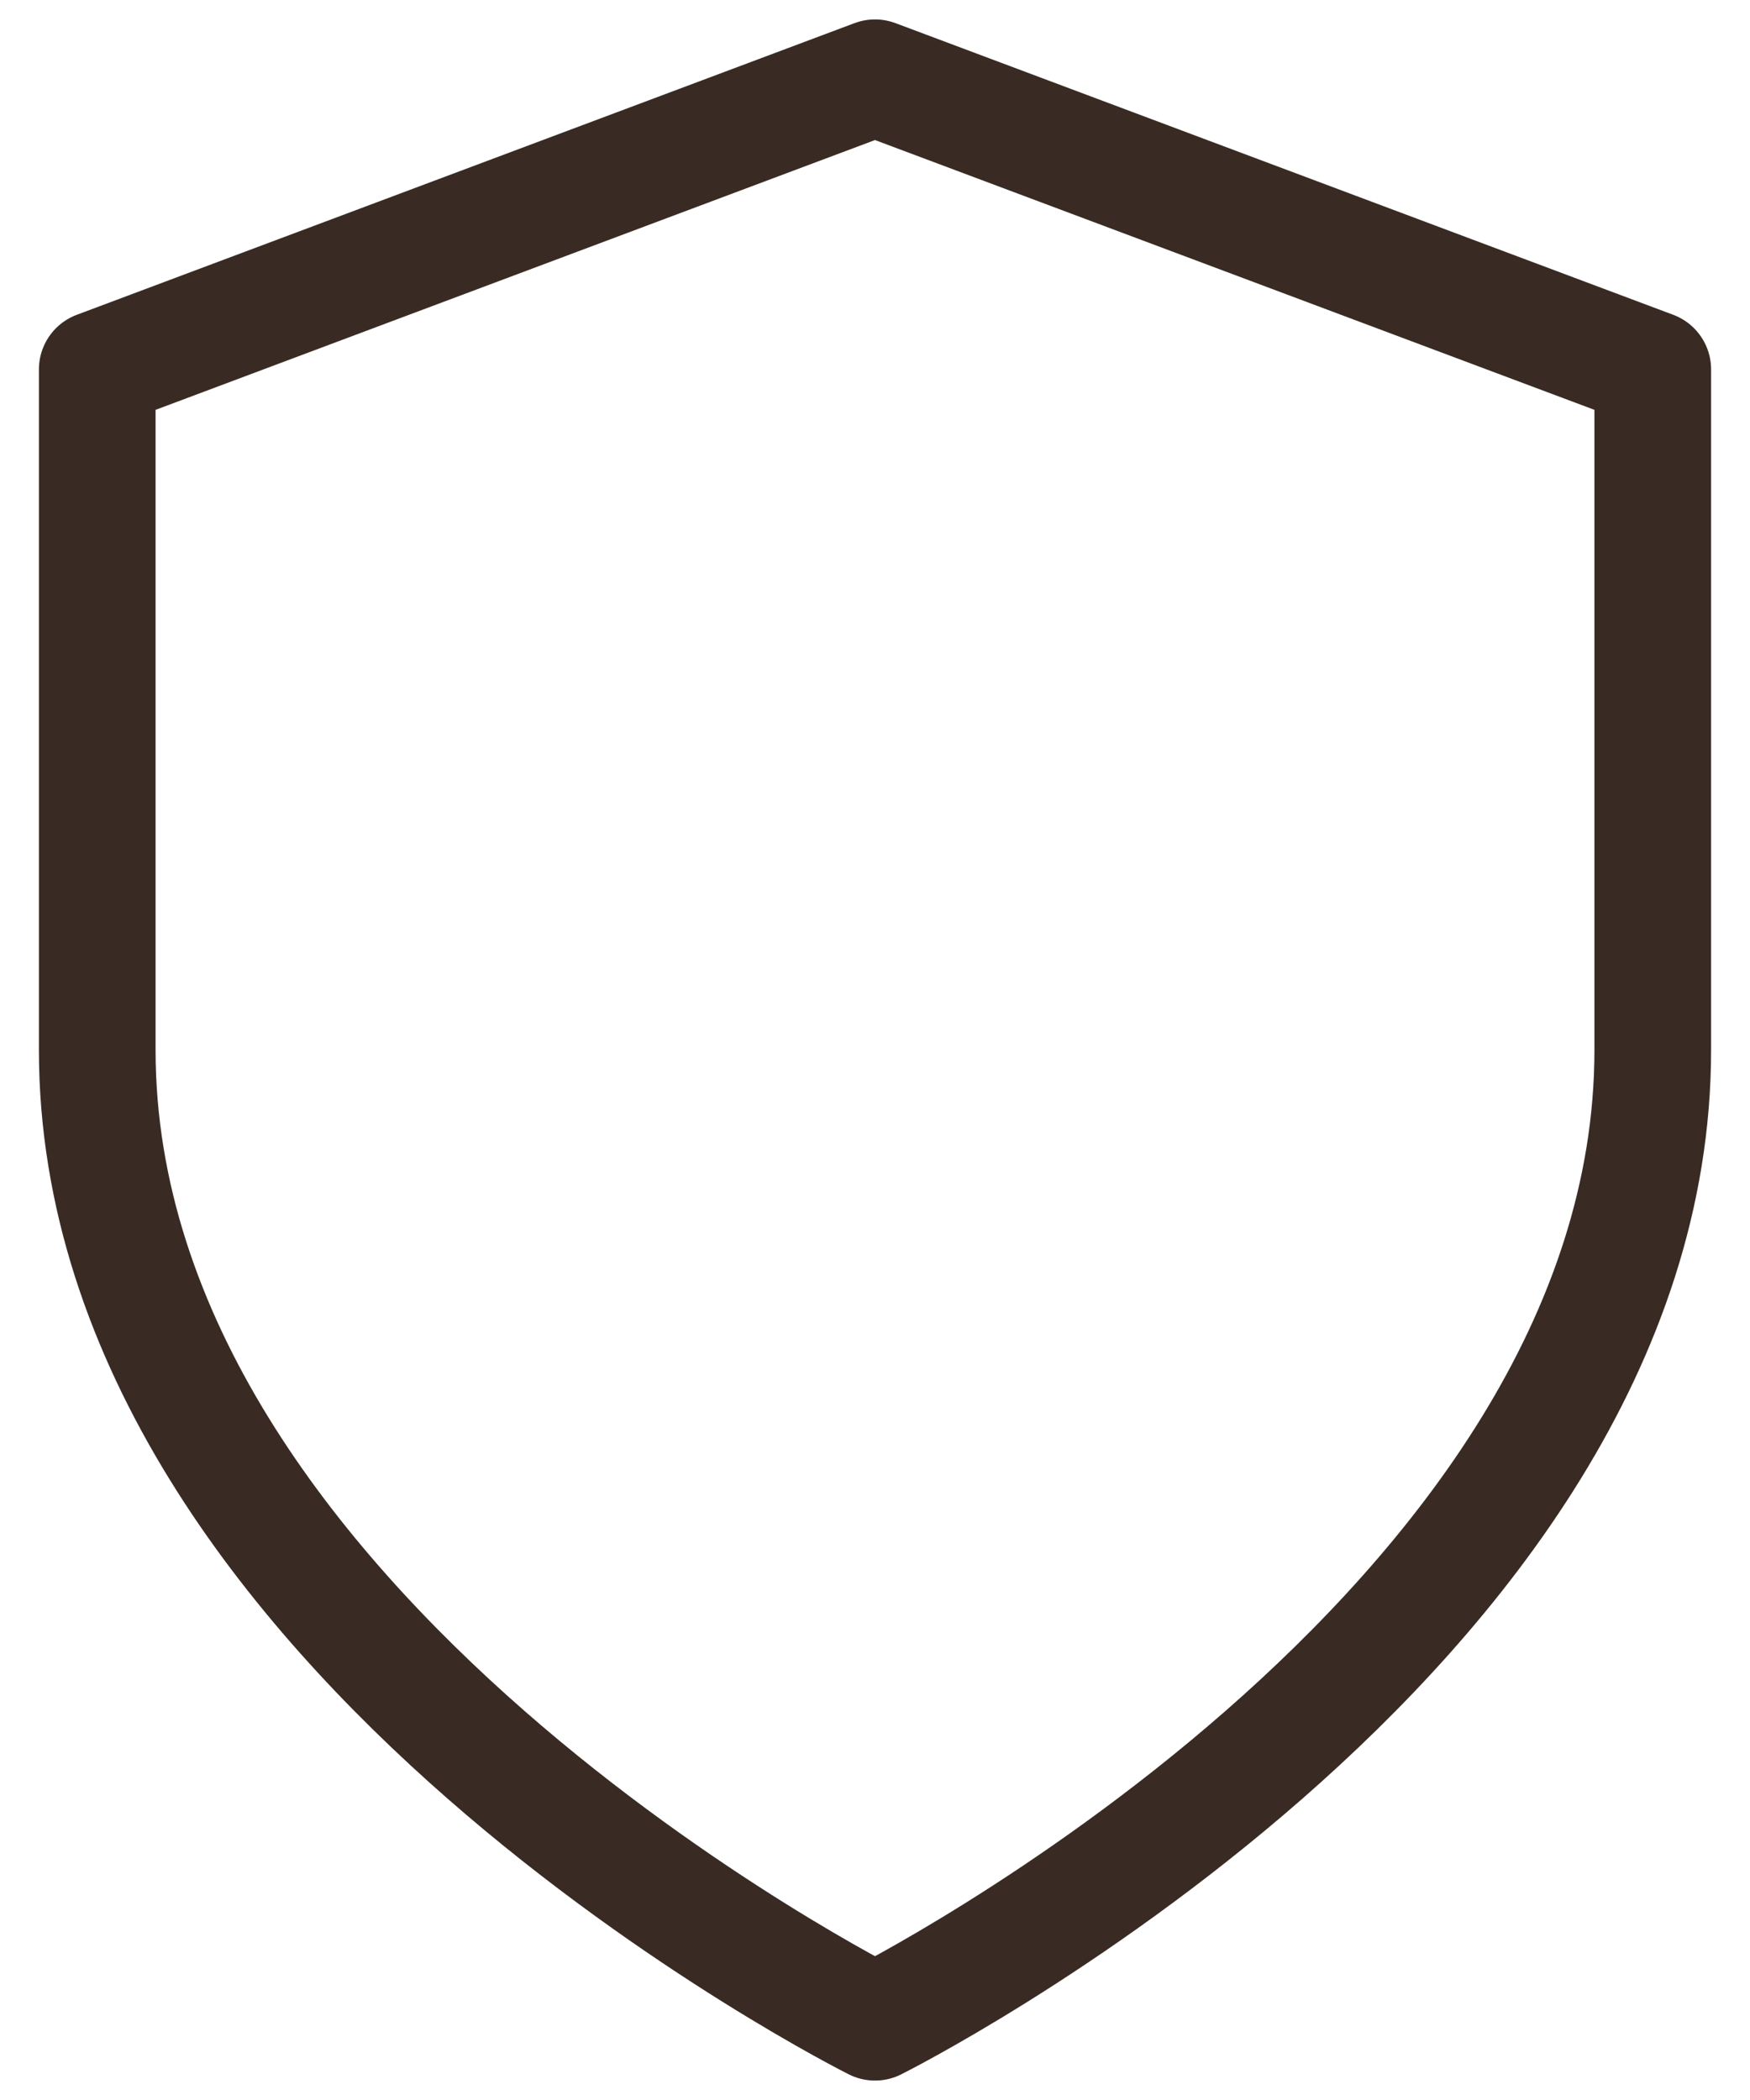<svg width="30" height="36" viewBox="0 0 30 36" fill="none" xmlns="http://www.w3.org/2000/svg">
<path d="M15 34.667C15 34.667 28.333 28 28.333 18V6.333L15 1.333L1.667 6.333V18C1.667 28 15 34.667 15 34.667Z" stroke="#392B23" stroke-width="2" stroke-linecap="round" stroke-linejoin="round"/>
</svg>
